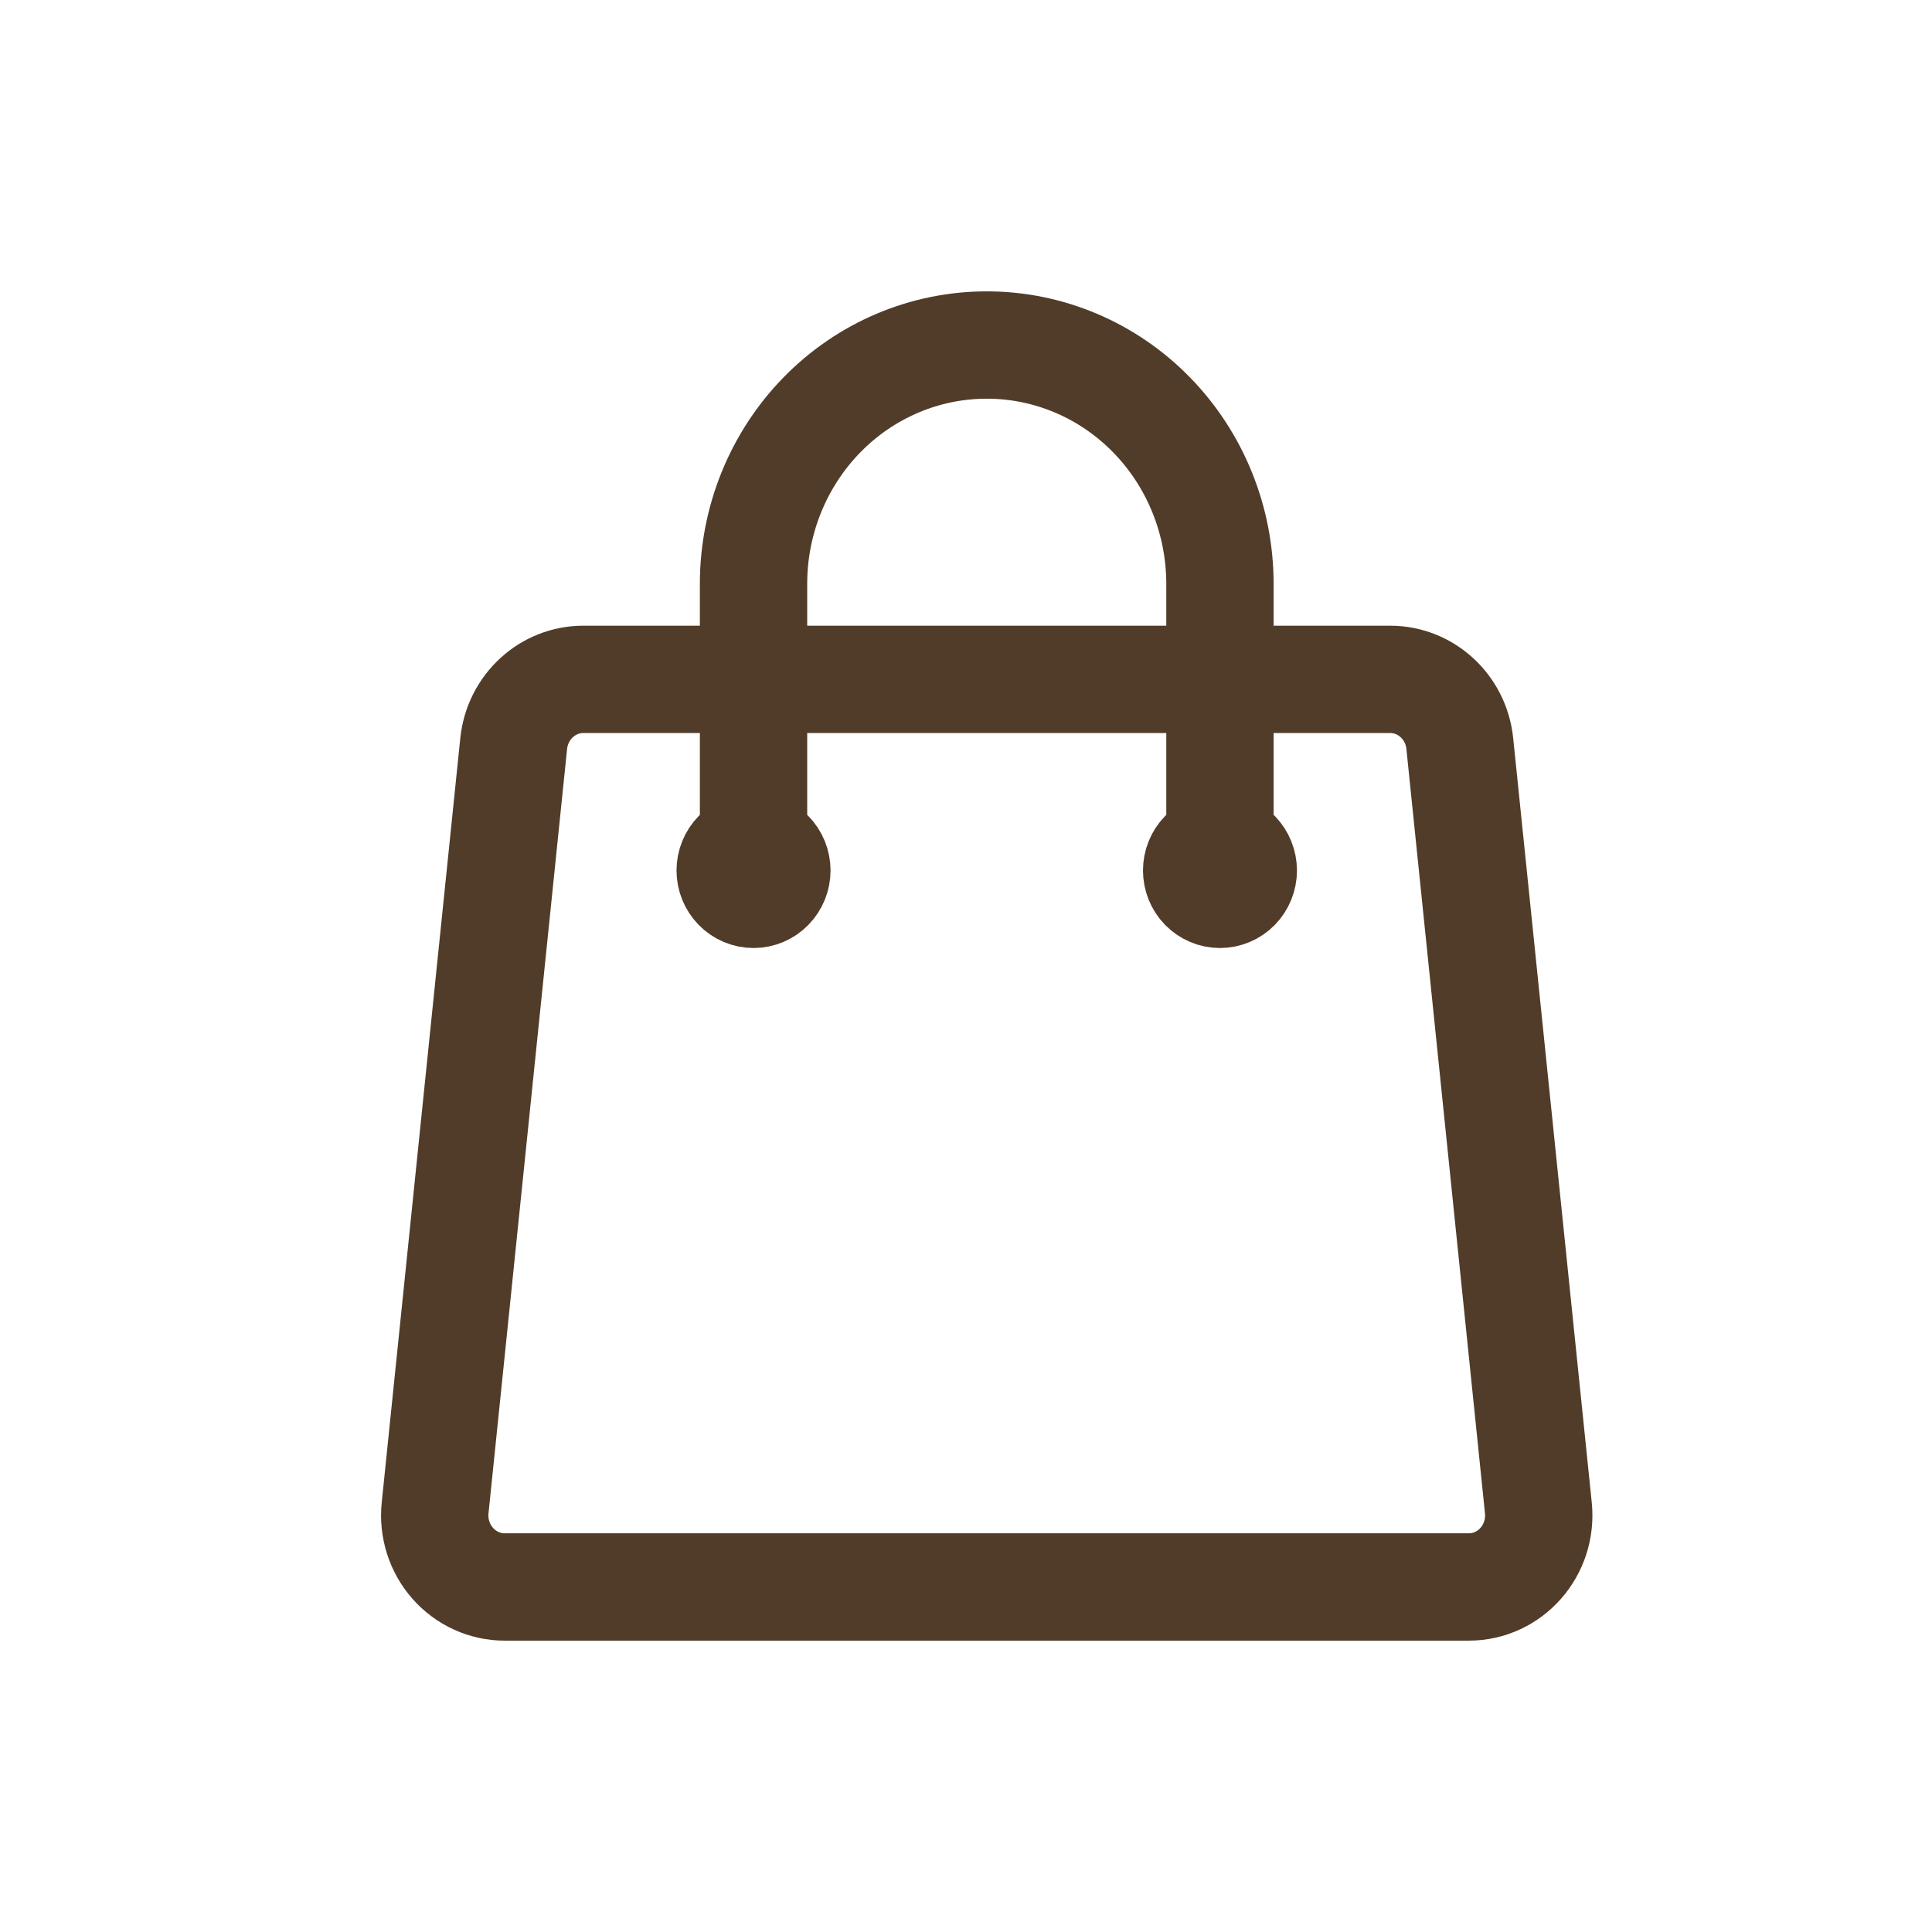 <svg width="36" height="36" viewBox="0 0 36 36" fill="none" xmlns="http://www.w3.org/2000/svg">
<path d="M22.732 16.22V10.879C22.732 9.699 22.274 8.567 21.459 7.732C20.645 6.897 19.539 6.429 18.387 6.429C17.234 6.429 16.129 6.897 15.314 7.732C14.499 8.567 14.041 9.699 14.041 10.879V16.22M27.201 13.854L28.665 28.096C28.746 28.885 28.143 29.571 27.368 29.571H9.406C9.223 29.572 9.042 29.532 8.875 29.456C8.708 29.38 8.558 29.269 8.436 29.13C8.313 28.991 8.221 28.827 8.164 28.649C8.108 28.471 8.088 28.282 8.108 28.096L9.572 13.854C9.606 13.526 9.757 13.223 9.997 13.002C10.236 12.781 10.547 12.659 10.869 12.659H25.904C26.572 12.659 27.131 13.176 27.201 13.854ZM14.476 16.22C14.476 16.338 14.43 16.451 14.348 16.535C14.267 16.618 14.156 16.665 14.041 16.665C13.926 16.665 13.815 16.618 13.734 16.535C13.652 16.451 13.606 16.338 13.606 16.22C13.606 16.102 13.652 15.989 13.734 15.905C13.815 15.822 13.926 15.775 14.041 15.775C14.156 15.775 14.267 15.822 14.348 15.905C14.43 15.989 14.476 16.102 14.476 16.22ZM23.167 16.22C23.167 16.338 23.121 16.451 23.04 16.535C22.958 16.618 22.848 16.665 22.732 16.665C22.617 16.665 22.506 16.618 22.425 16.535C22.343 16.451 22.298 16.338 22.298 16.22C22.298 16.102 22.343 15.989 22.425 15.905C22.506 15.822 22.617 15.775 22.732 15.775C22.848 15.775 22.958 15.822 23.04 15.905C23.121 15.989 23.167 16.102 23.167 16.22Z" stroke="#513C29" stroke-width="2" stroke-linecap="round" stroke-linejoin="round"/>
</svg>
